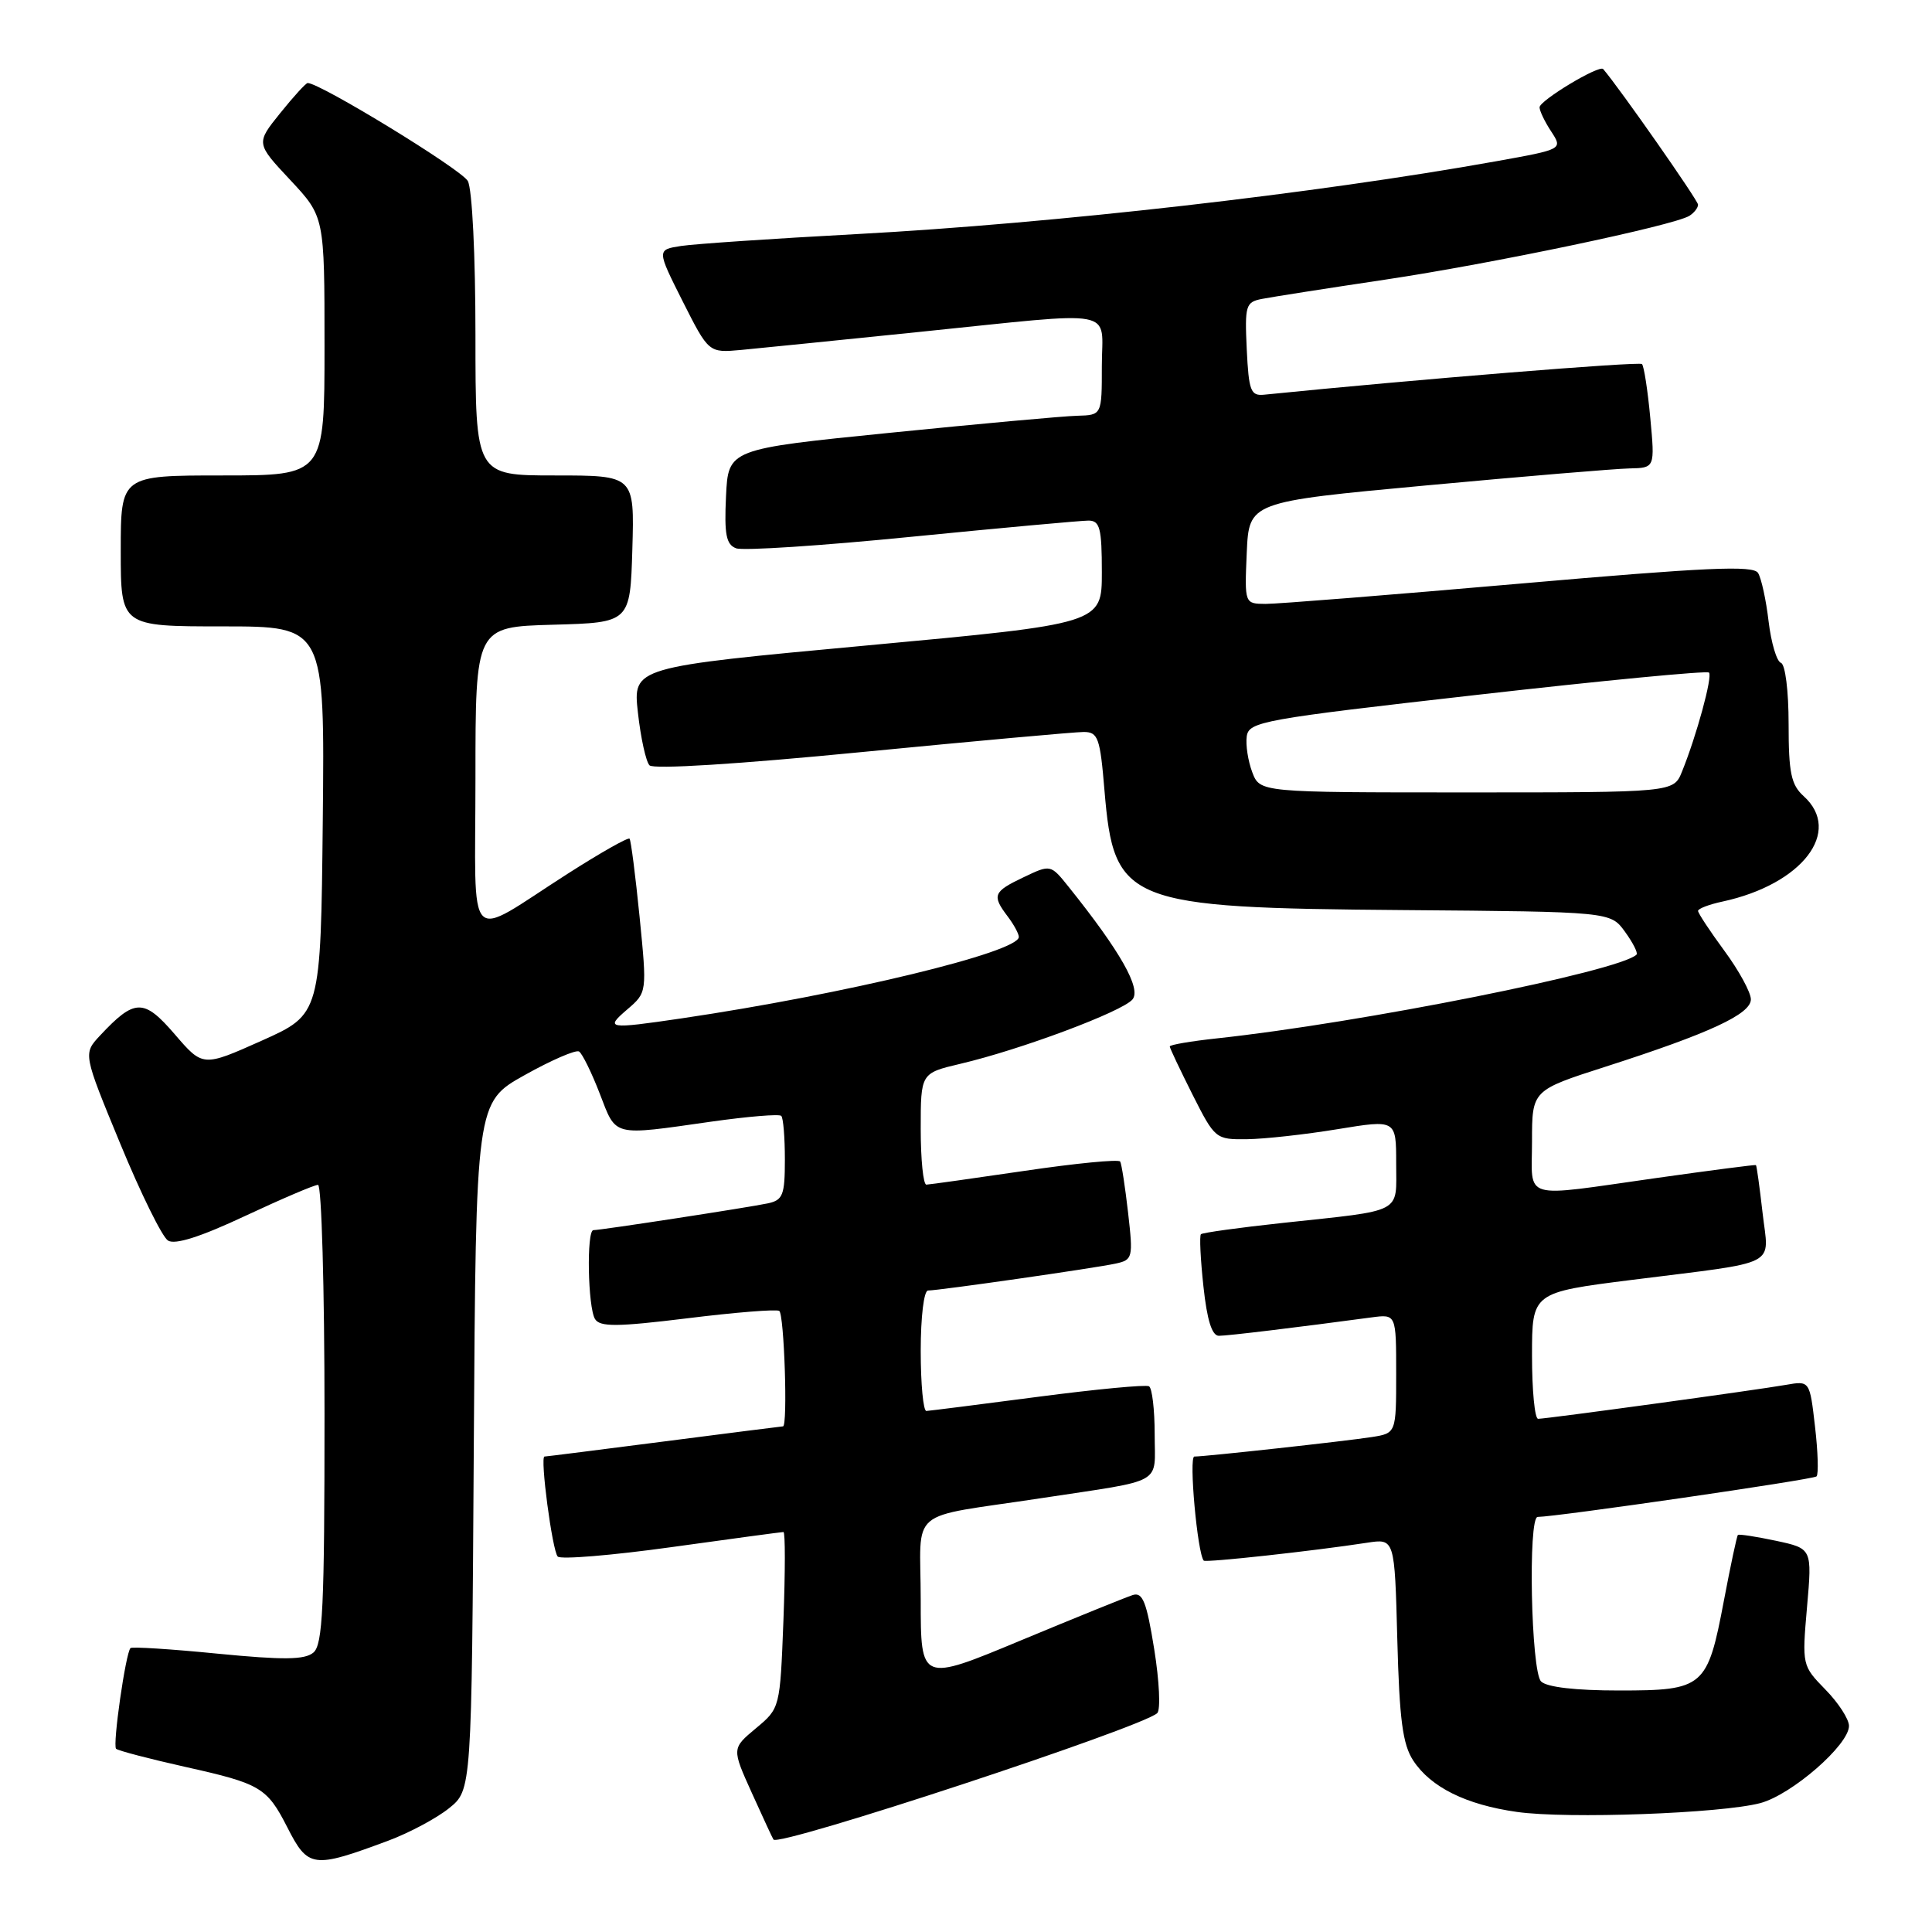 <?xml version="1.0" encoding="UTF-8" standalone="no"?>
<!DOCTYPE svg PUBLIC "-//W3C//DTD SVG 1.1//EN" "http://www.w3.org/Graphics/SVG/1.1/DTD/svg11.dtd" >
<svg xmlns="http://www.w3.org/2000/svg" xmlns:xlink="http://www.w3.org/1999/xlink" version="1.1" viewBox="0 0 256 256">
 <g >
 <path fill="currentColor"
d=" M 51.50 243.88 C 54.25 242.85 57.85 240.93 59.50 239.60 C 62.50 237.19 62.50 237.19 62.78 191.63 C 63.06 146.07 63.06 146.07 69.51 142.46 C 73.05 140.48 76.30 139.07 76.73 139.33 C 77.15 139.60 78.39 142.11 79.47 144.91 C 81.70 150.68 81.00 150.51 94.27 148.62 C 99.10 147.94 103.26 147.59 103.52 147.86 C 103.79 148.12 104.00 150.72 104.00 153.65 C 104.00 158.35 103.74 159.02 101.75 159.45 C 99.27 159.98 79.64 163.00 78.63 163.00 C 77.70 163.00 77.89 173.28 78.85 174.79 C 79.51 175.84 81.79 175.82 91.08 174.68 C 97.36 173.90 102.84 173.46 103.25 173.70 C 103.91 174.07 104.40 189.00 103.75 189.00 C 103.61 189.00 96.53 189.90 88.00 191.00 C 79.47 192.10 72.34 193.00 72.15 193.00 C 71.53 193.00 73.18 205.48 73.90 206.25 C 74.29 206.66 81.08 206.10 88.99 205.00 C 96.90 203.90 103.57 203.00 103.81 203.00 C 104.06 203.00 104.05 208.25 103.81 214.67 C 103.36 226.34 103.36 226.34 100.16 229.01 C 96.96 231.68 96.96 231.68 99.63 237.59 C 101.10 240.84 102.38 243.61 102.49 243.75 C 103.22 244.75 151.26 228.92 153.34 227.00 C 153.80 226.57 153.62 222.76 152.94 218.53 C 151.93 212.25 151.41 210.94 150.10 211.35 C 149.22 211.63 142.54 214.34 135.25 217.37 C 122.00 222.89 122.00 222.89 122.00 212.02 C 122.00 199.49 119.89 201.27 138.00 198.51 C 154.51 196.00 153.00 196.85 153.00 190.04 C 153.00 186.78 152.66 183.92 152.25 183.69 C 151.84 183.45 145.20 184.08 137.50 185.09 C 129.80 186.10 123.16 186.94 122.75 186.96 C 122.34 186.98 122.00 183.40 122.00 179.00 C 122.00 174.50 122.42 171.00 122.97 171.00 C 124.40 171.00 145.11 168.03 147.84 167.43 C 150.09 166.94 150.16 166.66 149.48 160.71 C 149.09 157.29 148.62 154.24 148.43 153.91 C 148.24 153.59 142.55 154.14 135.79 155.14 C 129.03 156.13 123.16 156.96 122.75 156.97 C 122.34 156.99 122.00 153.67 122.00 149.60 C 122.00 142.20 122.00 142.20 127.25 140.96 C 135.23 139.09 148.73 134.04 150.06 132.43 C 151.25 131.00 148.46 126.07 141.60 117.51 C 139.21 114.53 139.21 114.53 135.61 116.25 C 131.60 118.16 131.41 118.64 133.53 121.44 C 134.34 122.51 135.00 123.73 135.00 124.15 C 135.00 126.17 111.89 131.75 90.31 134.94 C 80.52 136.38 80.12 136.32 83.12 133.75 C 85.74 131.50 85.74 131.50 84.75 121.50 C 84.20 116.00 83.60 111.33 83.42 111.13 C 83.23 110.92 79.58 112.99 75.29 115.73 C 61.48 124.55 63.00 126.12 63.00 103.07 C 63.00 83.07 63.00 83.07 73.25 82.78 C 83.50 82.50 83.50 82.50 83.79 72.75 C 84.07 63.00 84.07 63.00 73.54 63.00 C 63.00 63.00 63.00 63.00 63.00 44.43 C 63.00 33.88 62.57 25.06 61.99 23.99 C 61.19 22.48 42.42 11.00 40.77 11.00 C 40.53 11.00 38.89 12.80 37.12 15.00 C 33.91 18.99 33.91 18.99 38.46 23.85 C 43.00 28.71 43.00 28.71 43.00 45.85 C 43.00 63.00 43.00 63.00 29.50 63.00 C 16.00 63.00 16.00 63.00 16.00 73.00 C 16.00 83.00 16.00 83.00 29.52 83.00 C 43.03 83.00 43.03 83.00 42.77 108.70 C 42.50 134.39 42.50 134.39 34.69 137.89 C 26.88 141.38 26.88 141.38 23.15 137.04 C 19.05 132.28 17.85 132.30 13.25 137.22 C 11.01 139.62 11.01 139.62 15.94 151.56 C 18.65 158.13 21.49 163.90 22.26 164.38 C 23.18 164.97 26.56 163.90 32.46 161.13 C 37.31 158.86 41.66 157.00 42.14 157.00 C 42.61 157.00 43.00 170.67 43.00 187.38 C 43.00 212.99 42.77 217.95 41.52 218.98 C 40.37 219.94 37.56 219.97 28.84 219.12 C 22.69 218.51 17.49 218.18 17.29 218.38 C 16.65 219.02 14.90 231.24 15.38 231.72 C 15.64 231.97 19.80 233.06 24.63 234.14 C 34.50 236.34 35.38 236.86 38.05 242.09 C 40.83 247.55 41.44 247.63 51.50 243.88 Z  M 233.25 238.92 C 237.41 237.81 245.00 231.21 245.00 228.69 C 245.00 227.80 243.60 225.63 241.88 223.88 C 238.79 220.71 238.77 220.65 239.44 212.94 C 240.12 205.19 240.12 205.19 235.32 204.16 C 232.68 203.60 230.41 203.25 230.28 203.39 C 230.14 203.53 229.31 207.43 228.43 212.07 C 226.25 223.59 225.78 224.00 214.55 224.00 C 208.77 224.00 204.96 223.56 204.20 222.80 C 202.87 221.47 202.45 201.00 203.75 201.00 C 206.30 200.98 240.29 196.05 240.70 195.63 C 240.98 195.35 240.89 192.38 240.50 189.04 C 239.80 182.95 239.80 182.95 236.65 183.50 C 232.74 184.19 204.92 188.00 203.81 188.00 C 203.36 188.00 203.00 184.23 203.00 179.63 C 203.00 171.26 203.00 171.26 216.25 169.59 C 236.14 167.08 234.37 167.99 233.55 160.71 C 233.16 157.30 232.77 154.45 232.67 154.38 C 232.58 154.31 226.65 155.08 219.50 156.09 C 201.31 158.66 203.00 159.16 203.00 151.24 C 203.00 144.47 203.00 144.47 212.75 141.34 C 226.51 136.92 232.00 134.38 232.00 132.42 C 232.00 131.51 230.43 128.62 228.50 126.00 C 226.57 123.38 225.00 120.99 225.00 120.70 C 225.00 120.40 226.46 119.84 228.25 119.46 C 238.79 117.18 244.18 110.19 239.00 105.50 C 237.33 103.99 237.00 102.42 237.00 95.93 C 237.00 91.55 236.56 88.02 235.98 87.83 C 235.42 87.64 234.69 85.17 234.35 82.35 C 234.02 79.52 233.39 76.63 232.95 75.92 C 232.31 74.89 226.16 75.17 201.33 77.34 C 184.37 78.82 169.24 80.03 167.70 80.02 C 164.91 80.00 164.91 80.00 165.20 73.25 C 165.50 66.50 165.50 66.50 189.00 64.32 C 201.93 63.12 214.03 62.11 215.89 62.07 C 219.29 62.00 219.29 62.00 218.67 55.36 C 218.33 51.70 217.83 48.50 217.57 48.24 C 217.21 47.88 187.51 50.28 167.50 52.30 C 165.72 52.48 165.47 51.81 165.20 46.28 C 164.93 40.48 165.06 40.03 167.20 39.61 C 168.47 39.36 175.80 38.21 183.50 37.06 C 197.75 34.93 221.75 29.89 223.85 28.60 C 224.48 28.20 225.00 27.54 225.00 27.12 C 225.00 26.55 214.60 11.68 212.43 9.15 C 211.92 8.55 204.00 13.32 204.00 14.22 C 204.00 14.69 204.69 16.13 205.54 17.42 C 207.08 19.78 207.08 19.78 198.29 21.36 C 174.37 25.65 139.66 29.61 113.50 31.02 C 102.50 31.61 92.04 32.32 90.26 32.59 C 87.02 33.09 87.02 33.09 90.46 39.93 C 93.91 46.76 93.91 46.76 98.20 46.37 C 100.57 46.15 111.20 45.07 121.84 43.98 C 148.64 41.24 146.00 40.74 146.00 48.50 C 146.00 55.00 146.00 55.00 142.75 55.09 C 140.96 55.13 129.82 56.15 118.00 57.34 C 96.50 59.50 96.50 59.50 96.20 65.76 C 95.96 70.81 96.22 72.15 97.53 72.65 C 98.43 73.00 108.92 72.31 120.83 71.12 C 132.75 69.94 143.29 68.98 144.25 68.98 C 145.74 69.00 146.00 70.00 146.00 75.82 C 146.00 82.64 146.00 82.64 114.93 85.52 C 83.85 88.40 83.85 88.40 84.53 94.45 C 84.90 97.78 85.59 100.91 86.06 101.41 C 86.58 101.96 97.86 101.25 114.21 99.65 C 129.22 98.19 142.45 96.99 143.60 96.99 C 145.50 97.00 145.77 97.75 146.35 104.75 C 147.60 119.67 149.19 120.30 185.94 120.59 C 213.39 120.81 213.39 120.81 215.31 123.45 C 216.37 124.91 217.06 126.27 216.85 126.49 C 214.64 128.69 180.33 135.54 161.25 137.59 C 157.81 137.96 155.00 138.44 155.00 138.66 C 155.00 138.88 156.36 141.74 158.01 145.03 C 160.99 150.93 161.08 151.00 165.26 150.95 C 167.59 150.92 172.99 150.32 177.25 149.62 C 185.00 148.35 185.00 148.35 185.00 154.16 C 185.00 160.90 186.15 160.30 170.00 162.04 C 164.22 162.66 159.33 163.34 159.13 163.54 C 158.92 163.74 159.07 166.85 159.46 170.45 C 159.94 174.93 160.59 177.00 161.51 177.00 C 162.69 177.00 171.87 175.89 181.75 174.56 C 185.00 174.13 185.00 174.13 185.00 182.02 C 185.00 189.91 185.00 189.91 181.75 190.42 C 178.22 190.97 159.72 193.00 158.26 193.00 C 157.50 193.00 158.66 205.81 159.50 206.79 C 159.75 207.08 174.09 205.51 181.15 204.42 C 184.80 203.86 184.80 203.86 185.15 217.23 C 185.43 227.88 185.86 231.14 187.26 233.28 C 189.58 236.82 194.26 239.14 201.00 240.09 C 207.67 241.04 228.07 240.29 233.25 238.92 Z  M 165.93 102.32 C 165.37 100.84 165.04 98.70 165.20 97.57 C 165.48 95.62 167.24 95.30 195.74 92.07 C 212.37 90.18 226.19 88.85 226.45 89.12 C 226.95 89.61 224.80 97.50 222.87 102.25 C 221.76 105.00 221.76 105.00 194.35 105.00 C 166.95 105.00 166.95 105.00 165.93 102.32 Z "/>
</g>
</svg>